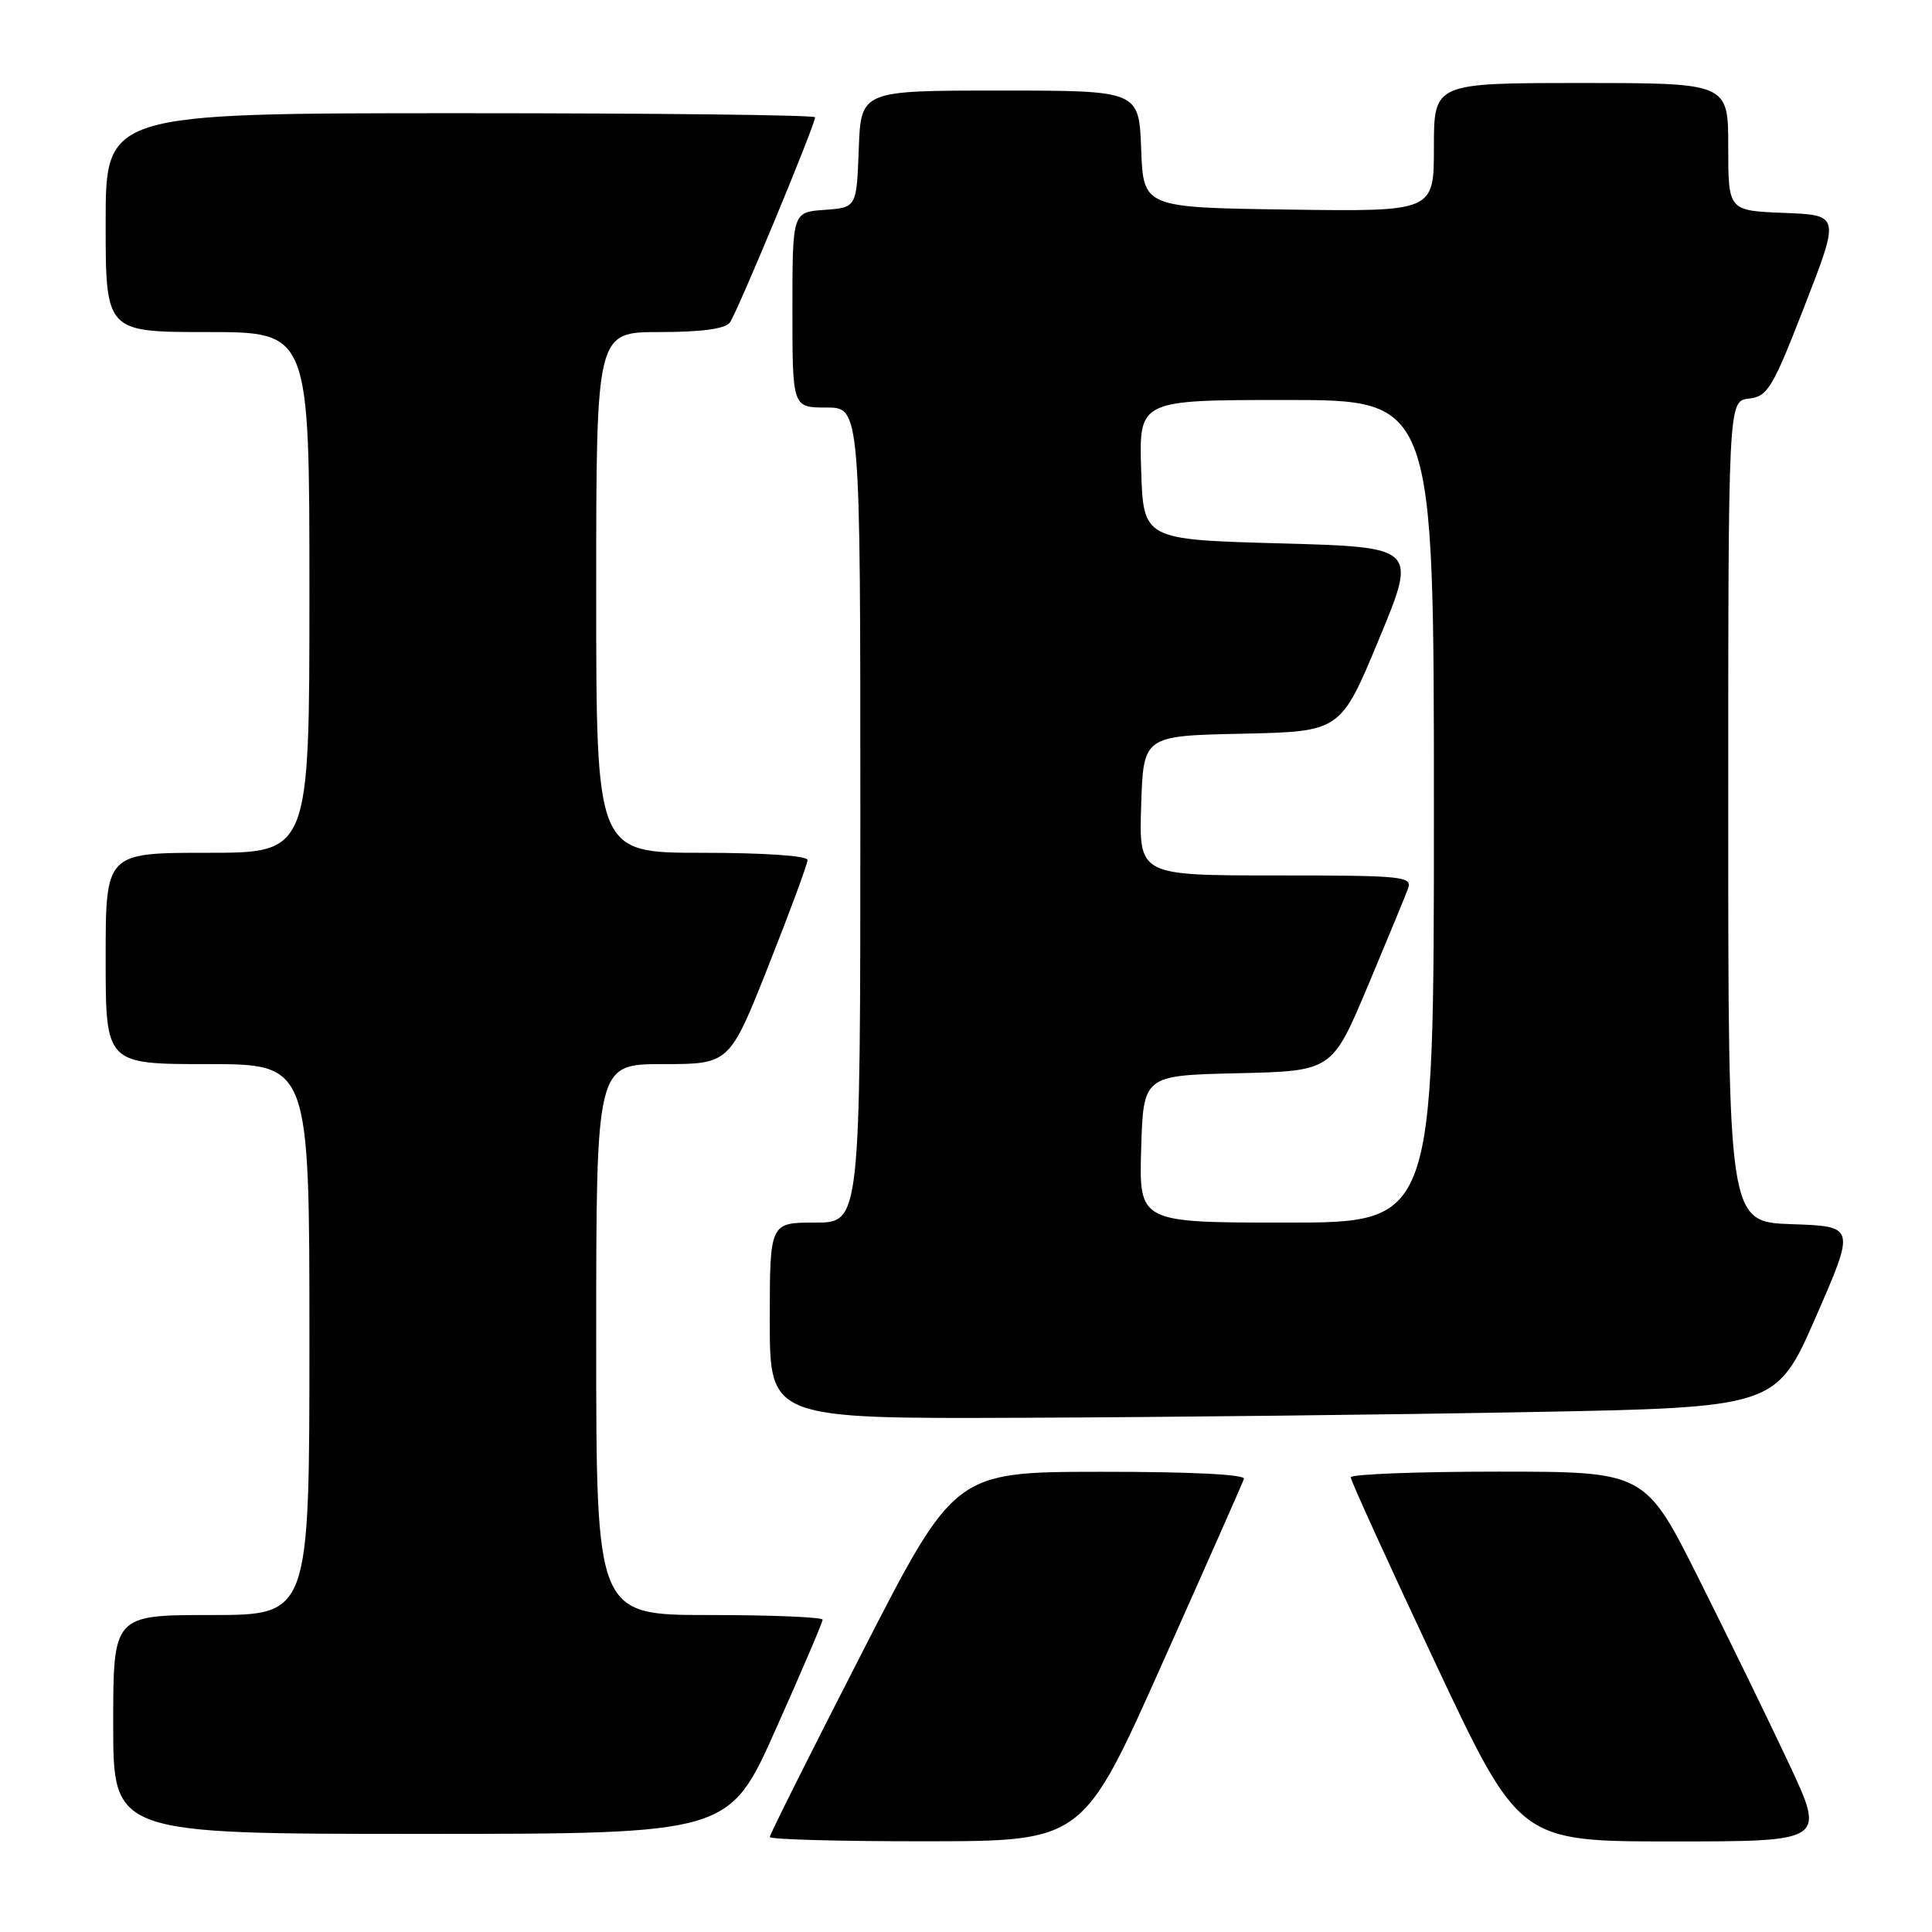 <?xml version="1.0" encoding="UTF-8" standalone="no"?>
<!DOCTYPE svg PUBLIC "-//W3C//DTD SVG 1.1//EN" "http://www.w3.org/Graphics/SVG/1.1/DTD/svg11.dtd" >
<svg xmlns="http://www.w3.org/2000/svg" xmlns:xlink="http://www.w3.org/1999/xlink" version="1.1" viewBox="0 0 256 256">
 <g >
 <path fill="currentColor"
d=" M 154.00 220.44 C 159.78 207.51 164.65 196.49 164.83 195.96 C 165.04 195.37 157.76 195.01 145.83 195.02 C 126.50 195.04 126.50 195.04 114.25 218.94 C 107.51 232.08 102.00 243.09 102.00 243.41 C 102.00 243.74 111.34 243.99 122.75 243.98 C 143.50 243.96 143.50 243.96 154.00 220.44 Z  M 237.07 233.75 C 234.43 228.11 229.05 217.09 225.13 209.25 C 217.99 195.00 217.99 195.00 198.49 195.00 C 187.77 195.00 178.99 195.34 178.98 195.75 C 178.97 196.16 183.99 207.19 190.14 220.25 C 201.31 244.00 201.31 244.00 221.59 244.00 C 241.87 244.00 241.87 244.00 237.07 233.75 Z  M 102.80 229.12 C 106.21 221.49 109.00 214.97 109.00 214.62 C 109.00 214.28 102.25 214.00 94.00 214.00 C 79.00 214.00 79.00 214.00 79.00 177.50 C 79.00 141.00 79.00 141.00 87.83 141.00 C 96.66 141.00 96.66 141.00 101.83 127.96 C 104.67 120.79 107.00 114.49 107.00 113.96 C 107.00 113.39 101.27 113.00 93.00 113.00 C 79.00 113.00 79.00 113.00 79.00 78.50 C 79.00 44.00 79.00 44.00 87.38 44.00 C 92.91 44.00 96.08 43.58 96.70 42.75 C 97.65 41.51 108.00 16.57 108.00 15.54 C 108.00 15.24 86.85 15.00 61.00 15.00 C 14.00 15.00 14.00 15.00 14.00 29.50 C 14.00 44.00 14.00 44.00 27.50 44.00 C 41.00 44.00 41.00 44.00 41.00 78.50 C 41.00 113.00 41.00 113.00 27.50 113.00 C 14.00 113.00 14.00 113.00 14.00 127.00 C 14.00 141.00 14.00 141.00 27.50 141.00 C 41.00 141.00 41.00 141.00 41.00 177.50 C 41.00 214.00 41.00 214.00 28.00 214.00 C 15.00 214.00 15.00 214.00 15.00 228.50 C 15.00 243.00 15.00 243.00 55.80 243.00 C 96.61 243.00 96.61 243.00 102.80 229.12 Z  M 202.43 187.11 C 235.36 186.50 235.36 186.50 240.61 174.50 C 245.85 162.50 245.85 162.50 237.43 162.21 C 229.00 161.92 229.00 161.92 229.00 107.53 C 229.00 53.13 229.00 53.13 231.73 52.82 C 234.23 52.53 234.87 51.47 239.13 40.50 C 243.80 28.50 243.80 28.50 236.40 28.21 C 229.00 27.92 229.00 27.92 229.00 19.46 C 229.00 11.00 229.00 11.00 209.50 11.00 C 190.00 11.00 190.00 11.00 190.00 19.52 C 190.00 28.04 190.00 28.04 170.75 27.77 C 151.50 27.50 151.50 27.50 151.21 19.75 C 150.92 12.00 150.92 12.00 132.50 12.00 C 114.08 12.00 114.08 12.00 113.79 19.75 C 113.50 27.50 113.50 27.50 109.25 27.81 C 105.00 28.11 105.00 28.11 105.00 41.06 C 105.00 54.00 105.00 54.00 109.50 54.00 C 114.00 54.00 114.00 54.00 114.00 108.00 C 114.00 162.00 114.00 162.00 108.00 162.00 C 102.00 162.00 102.00 162.00 102.00 175.00 C 102.00 188.00 102.00 188.00 135.75 187.86 C 154.31 187.79 184.32 187.45 202.43 187.11 Z  M 151.21 152.25 C 151.50 142.50 151.50 142.50 164.00 142.21 C 176.50 141.92 176.50 141.92 181.22 130.71 C 183.81 124.54 186.22 118.71 186.57 117.75 C 187.17 116.12 185.93 116.00 169.07 116.00 C 150.92 116.00 150.92 116.00 151.21 106.75 C 151.50 97.50 151.50 97.50 164.57 97.22 C 177.64 96.94 177.64 96.94 182.71 84.72 C 187.79 72.50 187.79 72.50 169.64 72.00 C 151.50 71.50 151.50 71.50 151.21 62.25 C 150.92 53.00 150.92 53.00 170.46 53.00 C 190.00 53.00 190.00 53.00 190.00 107.50 C 190.00 162.00 190.00 162.00 170.46 162.00 C 150.93 162.00 150.93 162.00 151.21 152.25 Z "/>
</g>
</svg>